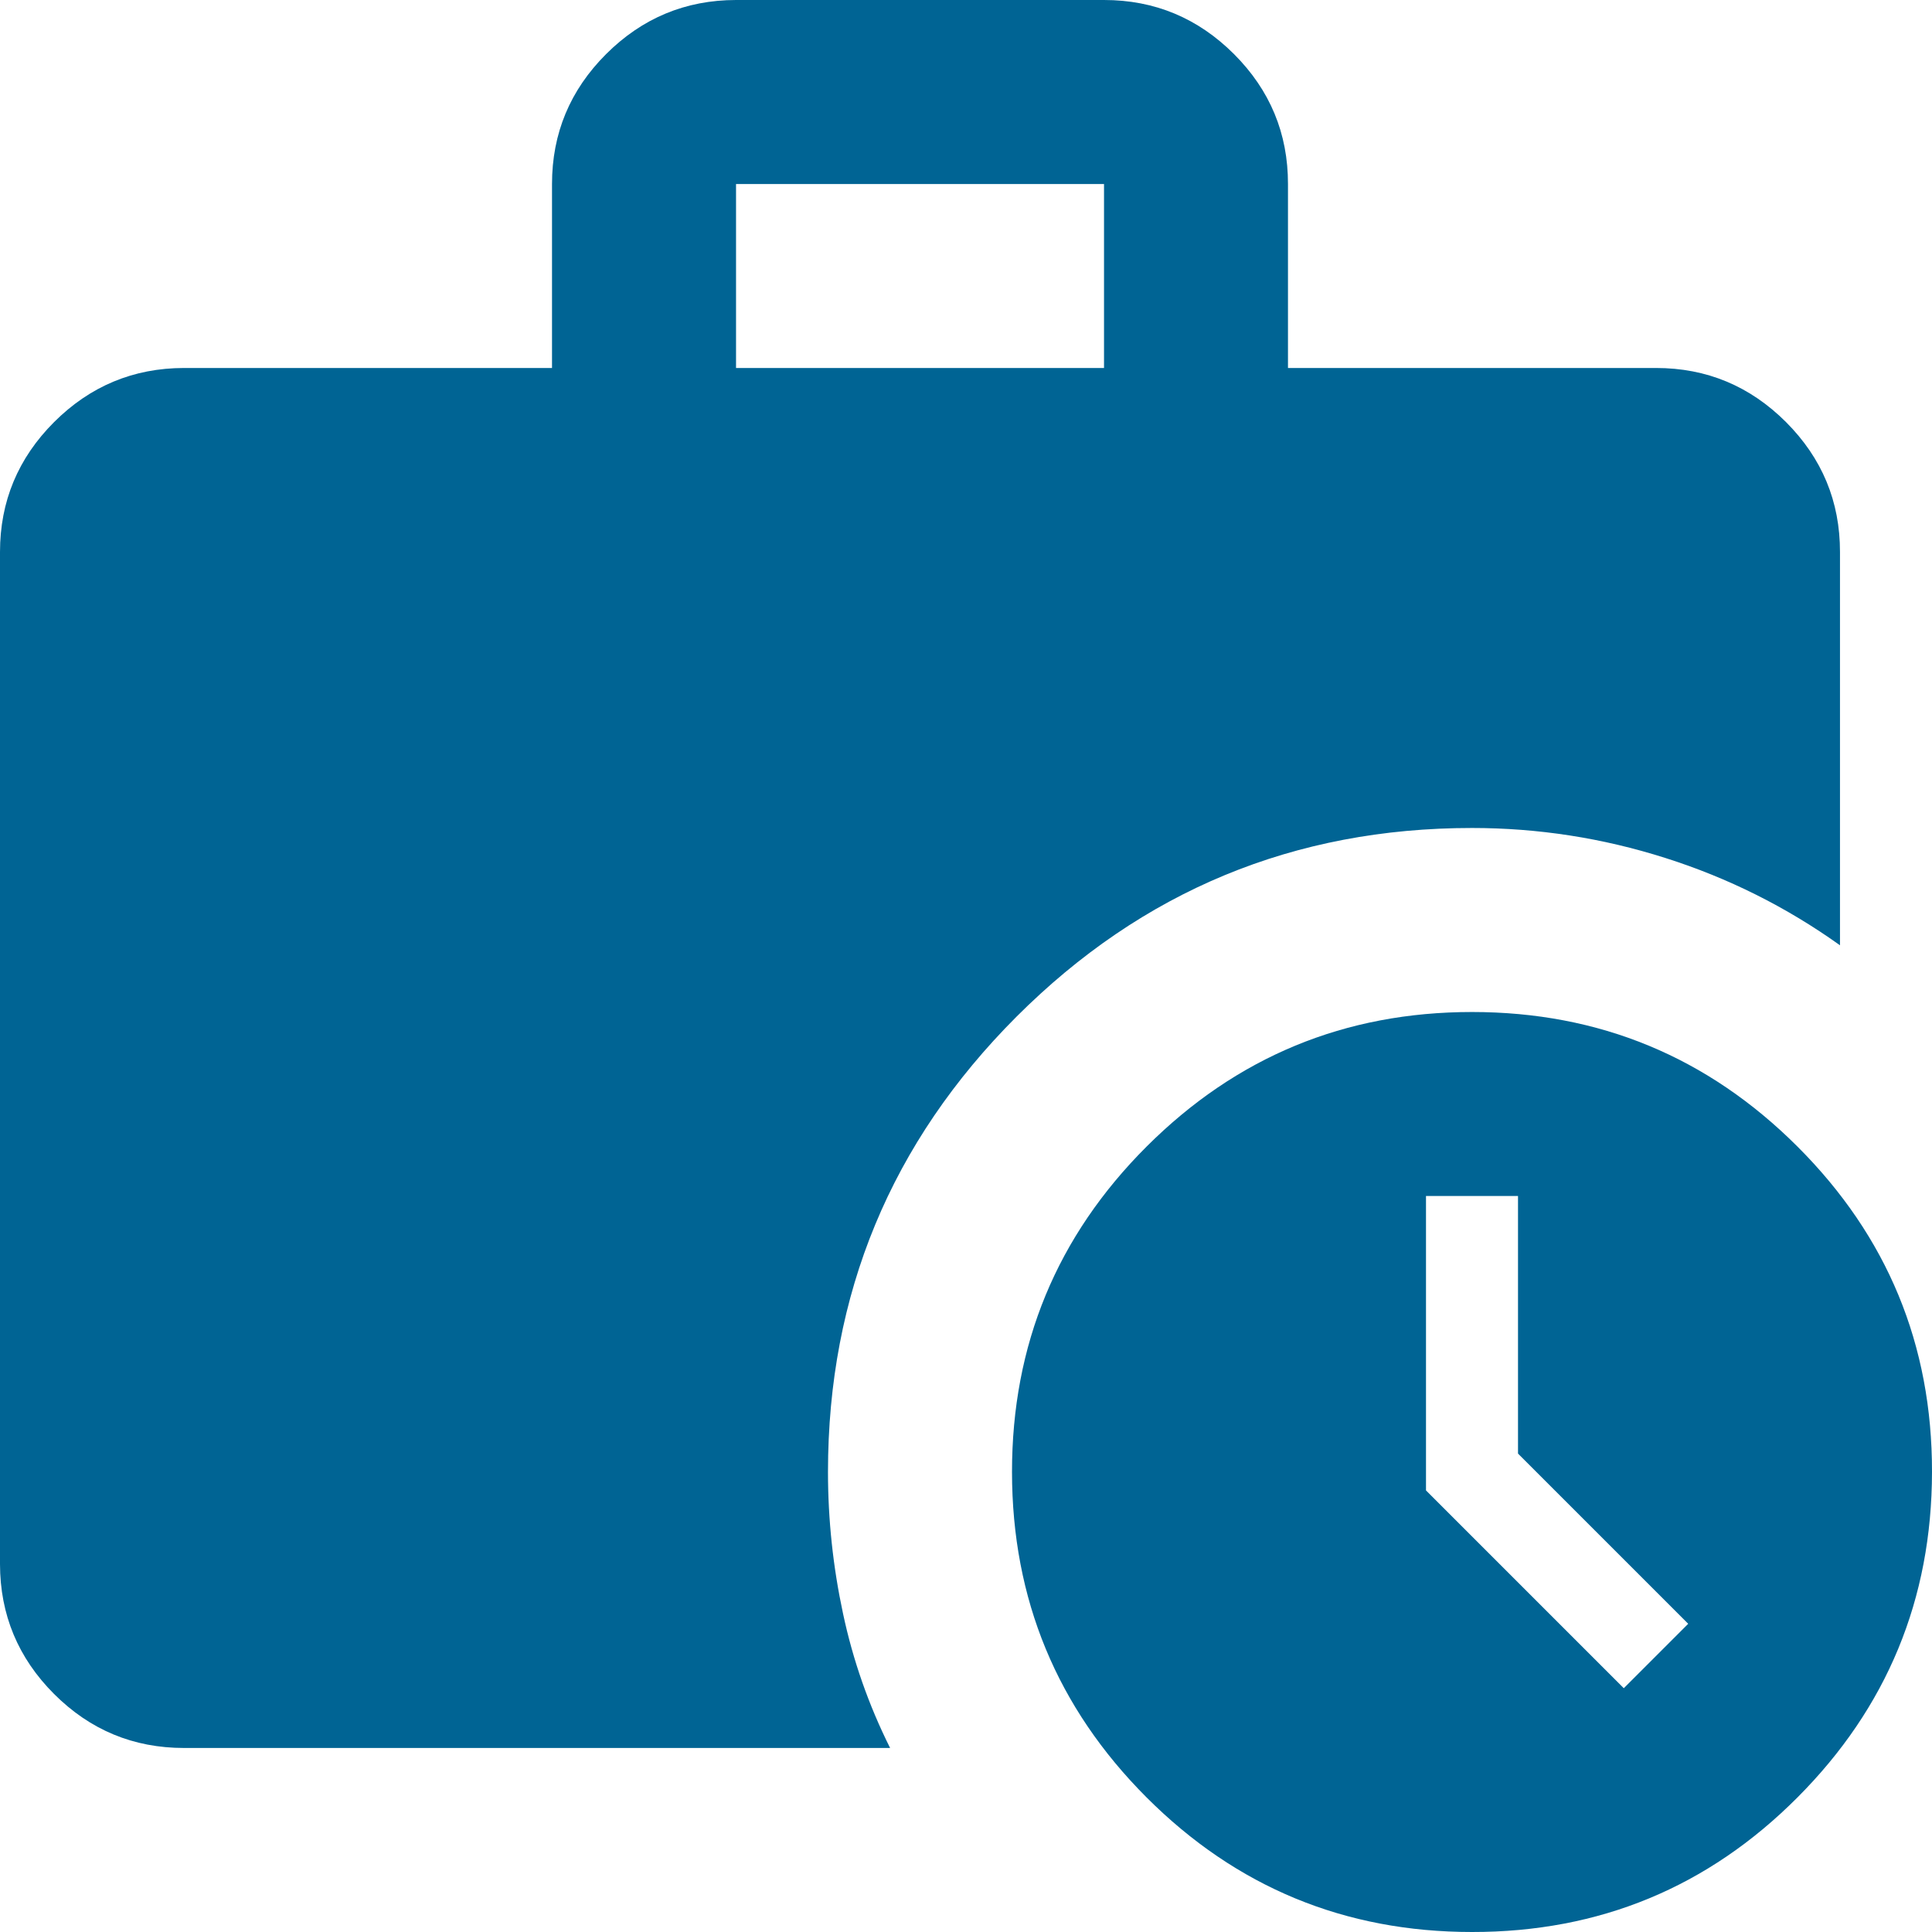 <svg width="32" height="32" viewBox="0 0 32 32" fill="none" xmlns="http://www.w3.org/2000/svg">
<path d="M26.895 27.962L27.962 26.895L25.143 24.076V19.809H23.619V24.686L26.895 27.962ZM12.191 6.095H18.286V3.048H12.191V6.095ZM24.381 32C22.273 32 20.476 31.257 18.991 29.771C17.506 28.284 16.763 26.488 16.762 24.381C16.761 22.274 17.504 20.477 18.991 18.991C20.479 17.505 22.275 16.762 24.381 16.762C26.487 16.762 28.284 17.505 29.772 18.991C31.26 20.477 32.003 22.274 32 24.381C31.997 26.488 31.254 28.285 29.771 29.772C28.288 31.259 26.491 32.002 24.381 32ZM3.048 28.952C2.21 28.952 1.492 28.654 0.896 28.058C0.3 27.462 0.001 26.744 0 25.905V9.143C0 8.305 0.299 7.588 0.896 6.991C1.493 6.395 2.211 6.096 3.048 6.095H9.143V3.048C9.143 2.21 9.442 1.492 10.039 0.896C10.636 0.3 11.353 0.001 12.191 0H18.286C19.124 0 19.841 0.299 20.439 0.896C21.036 1.493 21.334 2.211 21.333 3.048V6.095H27.429C28.267 6.095 28.984 6.394 29.582 6.991C30.179 7.589 30.477 8.306 30.476 9.143V15.657C29.587 15.022 28.622 14.54 27.581 14.21C26.54 13.879 25.473 13.714 24.381 13.714C21.435 13.714 18.921 14.756 16.838 16.838C14.756 18.921 13.714 21.435 13.714 24.381C13.714 25.168 13.797 25.95 13.963 26.725C14.128 27.5 14.388 28.242 14.743 28.952H3.048Z" fill="#006494"/>
</svg>

